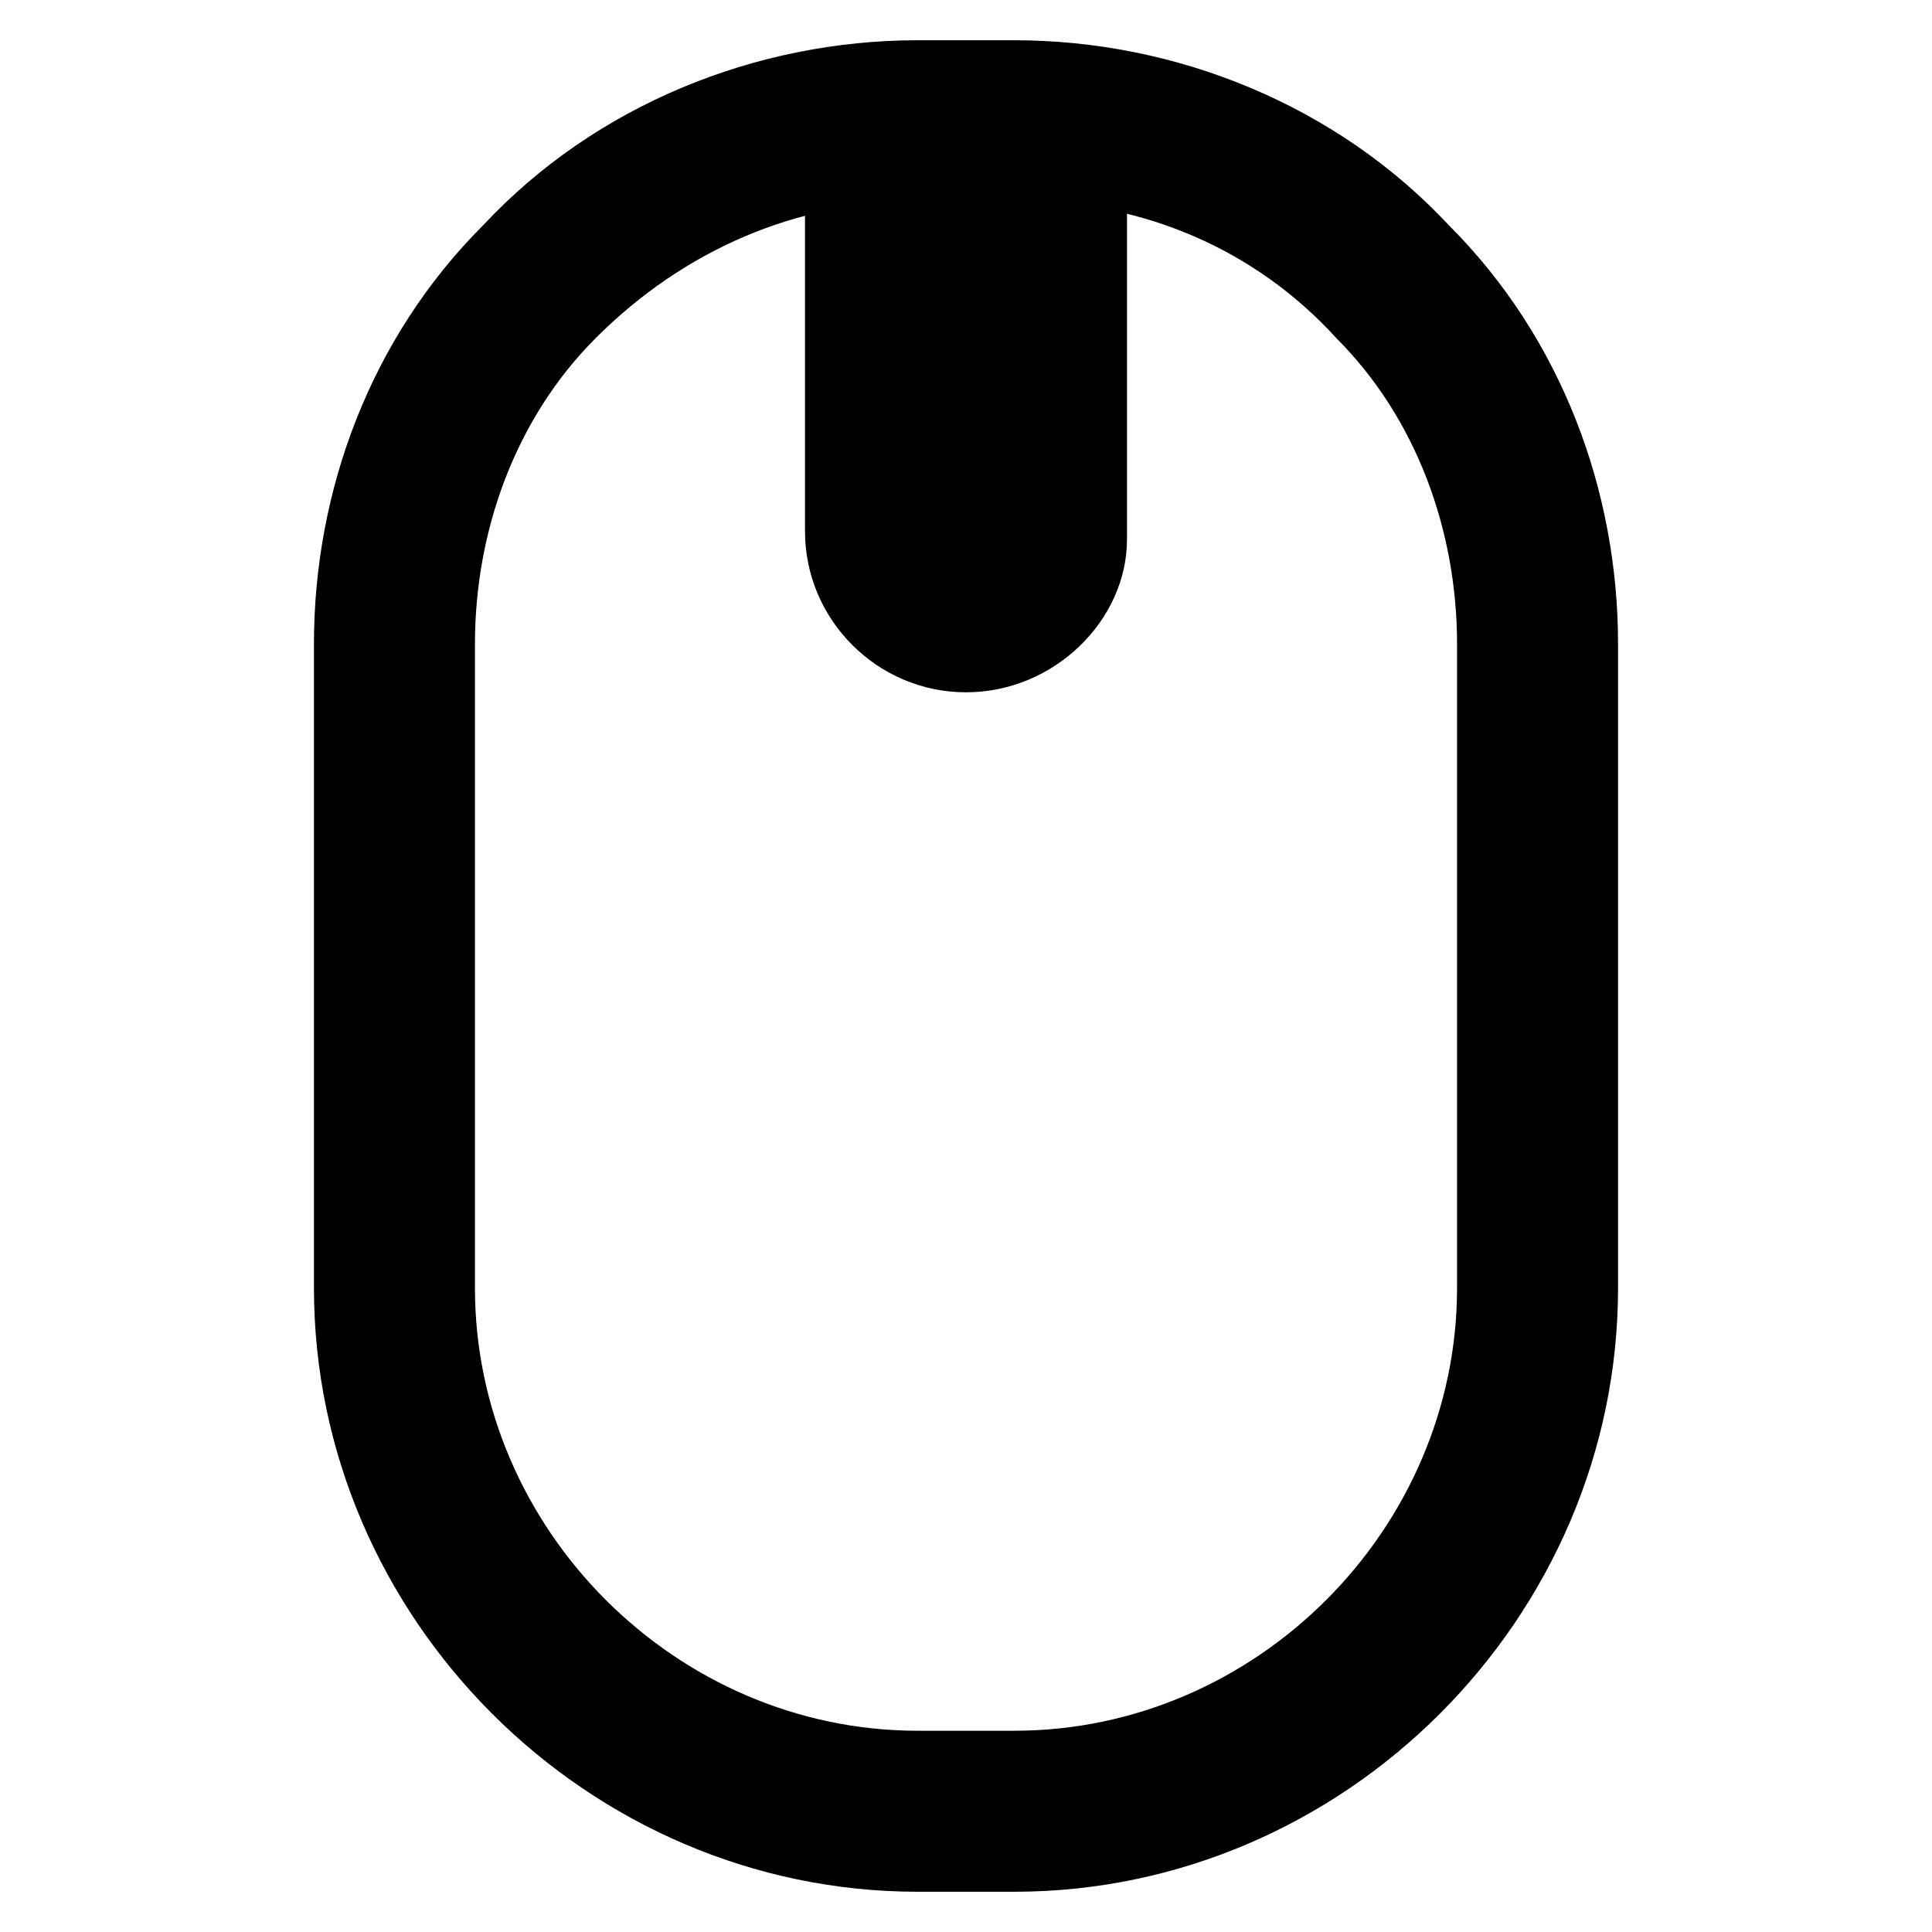<?xml version="1.0" encoding="utf-8"?>
<!-- Generator: Adobe Illustrator 24.3.0, SVG Export Plug-In . SVG Version: 6.00 Build 0)  -->
<svg version="1.1" id="Layer_1" xmlns="http://www.w3.org/2000/svg" xmlns:xlink="http://www.w3.org/1999/xlink" x="0px" y="0px"
	 viewBox="0 0 24 24" style="enable-background:new 0 0 24 24;" xml:space="preserve">
<style type="text/css">
	.st0{fill:none;}
</style>
<g id="Layer_2_2_">
</g>
<g id="Layer_2_3_">
	<rect class="st0" width="24" height="24"/>
</g>
<g>
	<g>
		<g>
			<g>
				<path d="M12.6,23.5h-1.2c-4.1,0-7.5-3.4-7.5-7.5V8c0-1.9,0.7-3.8,2.1-5.2c1.4-1.5,3.4-2.3,5.4-2.3h1.2c2,0,4,0.8,5.4,2.3
					c1.4,1.4,2.1,3.3,2.1,5.2v8C20.1,20.1,16.7,23.5,12.6,23.5z M11.4,2.5c-1.5,0-2.9,0.6-4,1.7c-1,1-1.5,2.4-1.5,3.8v8
					c0,3,2.5,5.5,5.5,5.5h1.2c3,0,5.5-2.5,5.5-5.5V8c0-1.4-0.5-2.8-1.5-3.8c-1-1.1-2.4-1.7-3.9-1.7H11.4z"/>
			</g>
			<path d="M12,8.6L12,8.6c-1.1,0-2-0.9-2-2V2.6c0-1.1,0.9-2,2-2h0c1.1,0,2,0.9,2,2v4.1C14,7.7,13.1,8.6,12,8.6z"/>
		</g>
	</g>
</g>
</svg>
